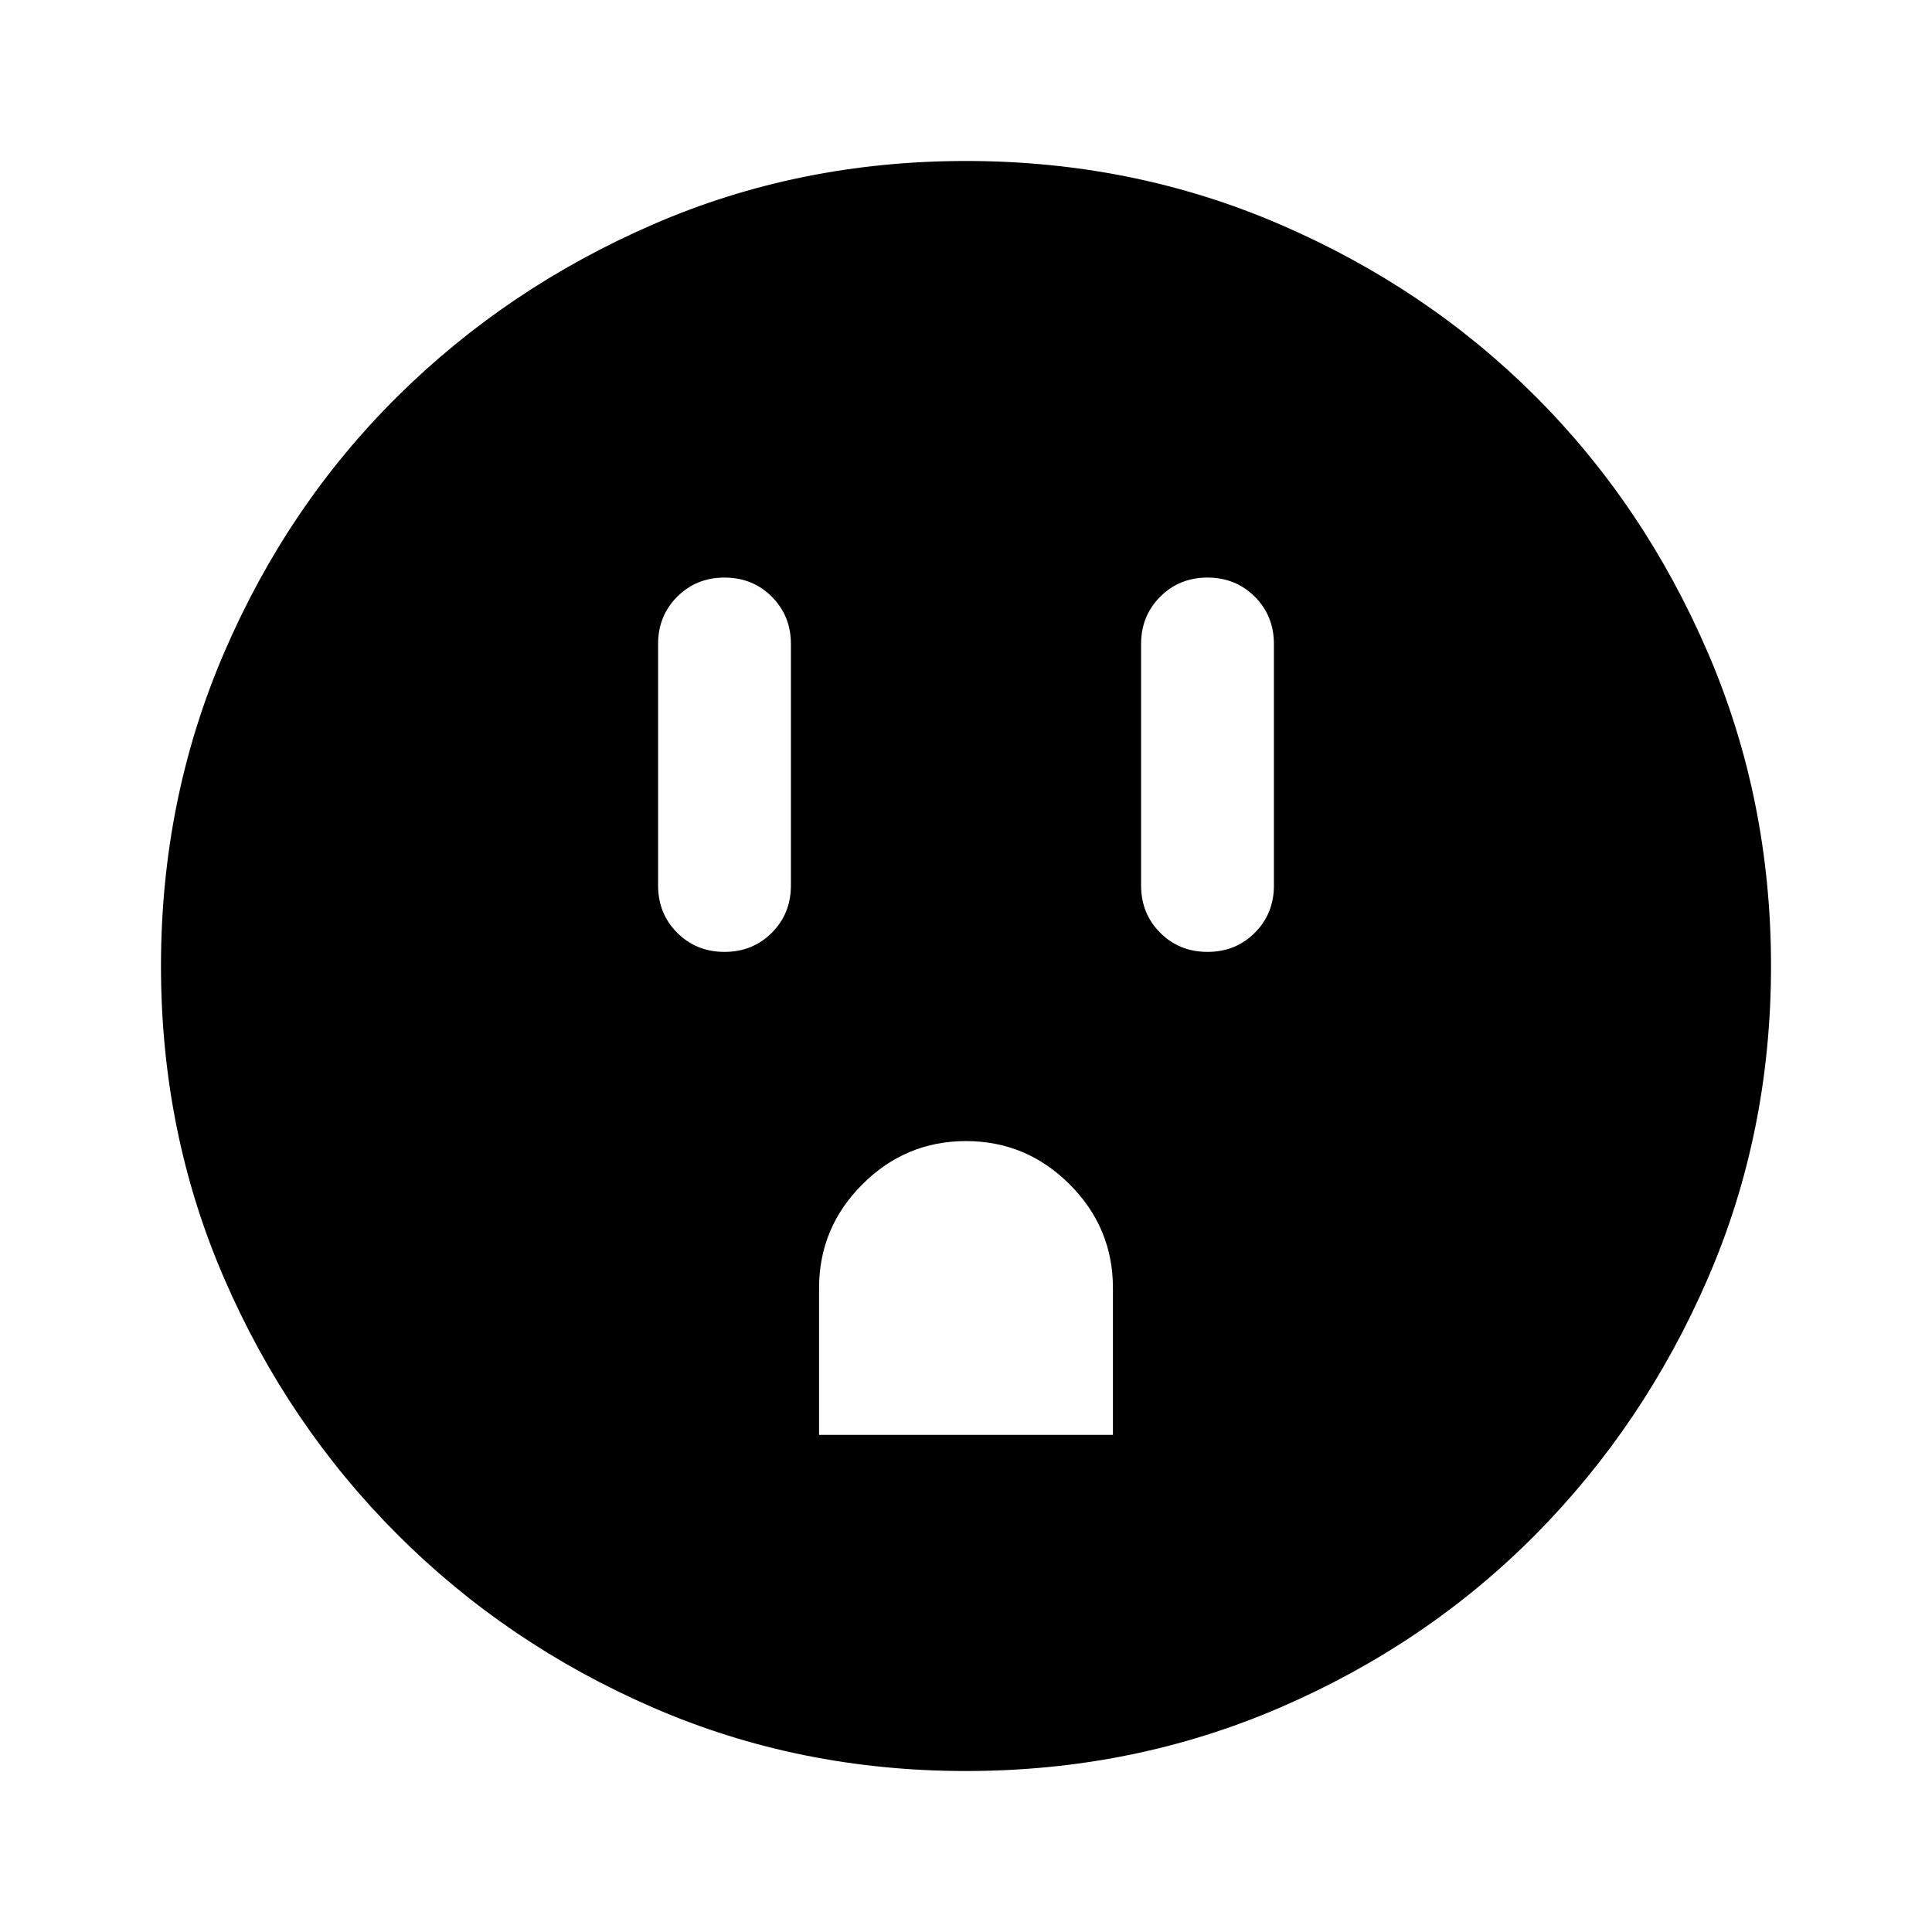 <svg xmlns="http://www.w3.org/2000/svg" height="40" width="40"><path d="M15 19.708q.583 0 .979-.396.396-.395.396-.979v-5q0-.583-.396-.979T15 11.958q-.583 0-.979.396t-.396.979v5q0 .584.396.979.396.396.979.396Zm1.958 10h6.084v-3.041q0-1.25-.896-2.146-.896-.896-2.146-.896t-2.146.896q-.896.896-.896 2.146Zm8.042-10q.583 0 .979-.396.396-.395.396-.979v-5q0-.583-.396-.979T25 11.958q-.583 0-.979.396t-.396.979v5q0 .584.396.979.396.396.979.396Zm-5 16.959q-3.458 0-6.479-1.313-3.021-1.312-5.292-3.583t-3.583-5.292Q3.333 23.458 3.333 20t1.313-6.5q1.312-3.042 3.583-5.292t5.292-3.562Q16.542 3.333 20 3.333t6.5 1.313q3.042 1.312 5.292 3.562t3.562 5.292q1.313 3.042 1.313 6.5t-1.313 6.479q-1.312 3.021-3.562 5.292T26.5 35.354q-3.042 1.313-6.5 1.313Z"/></svg>